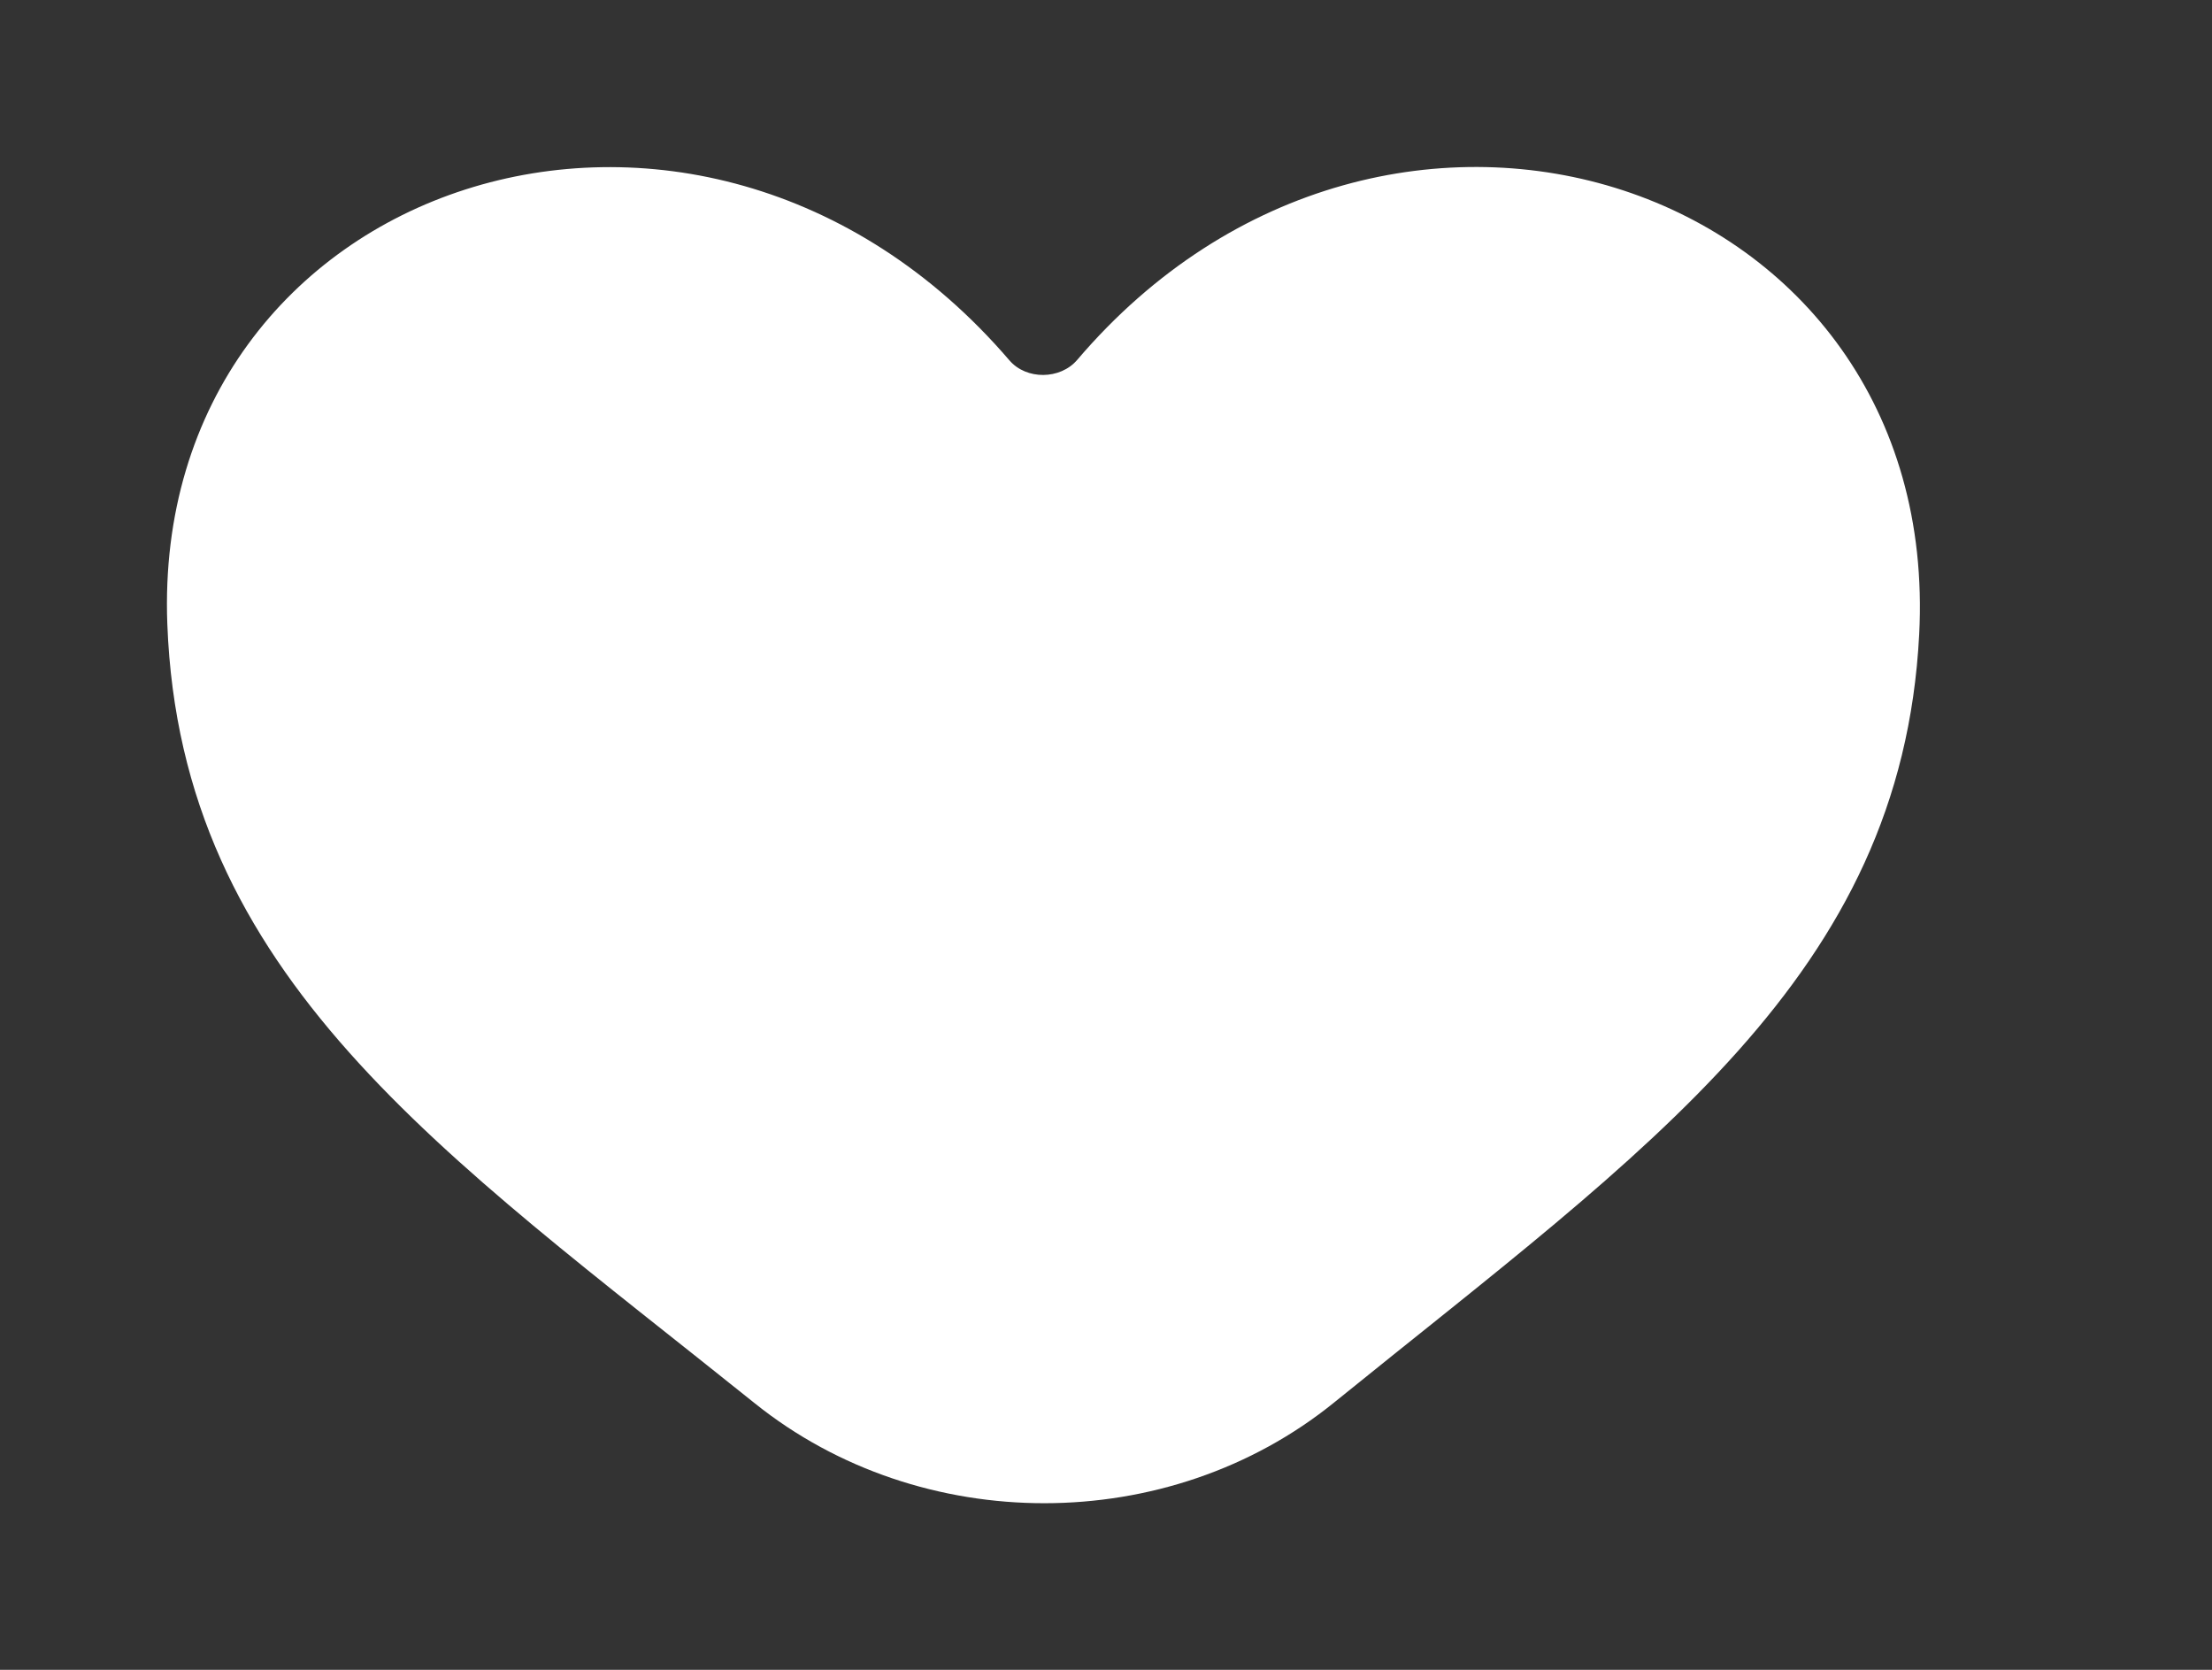 <!-- Generated by IcoMoon.io -->
<svg version="1.1" xmlns="http://www.w3.org/2000/svg" width="53" height="40" viewBox="0 0 53 40">
<rect x="0" y="0" width="53" height="40" fill="#333333" stroke="none"/>
<title>mp-love-</title>
<path fill="#fff" d="M45.984 15.2c-0.424 8.188-6.495 12.302-14.020 18.398-3.965 3.212-9.899 3.212-13.879 0.018-7.474-6-13.755-10.196-14.076-18.668-0.403-10.646 12.72-15.004 20.175-6.318 0.407 0.476 1.222 0.466 1.627-0.010 7.43-8.716 20.737-4.3 20.173 6.58z"></path>
</svg>
